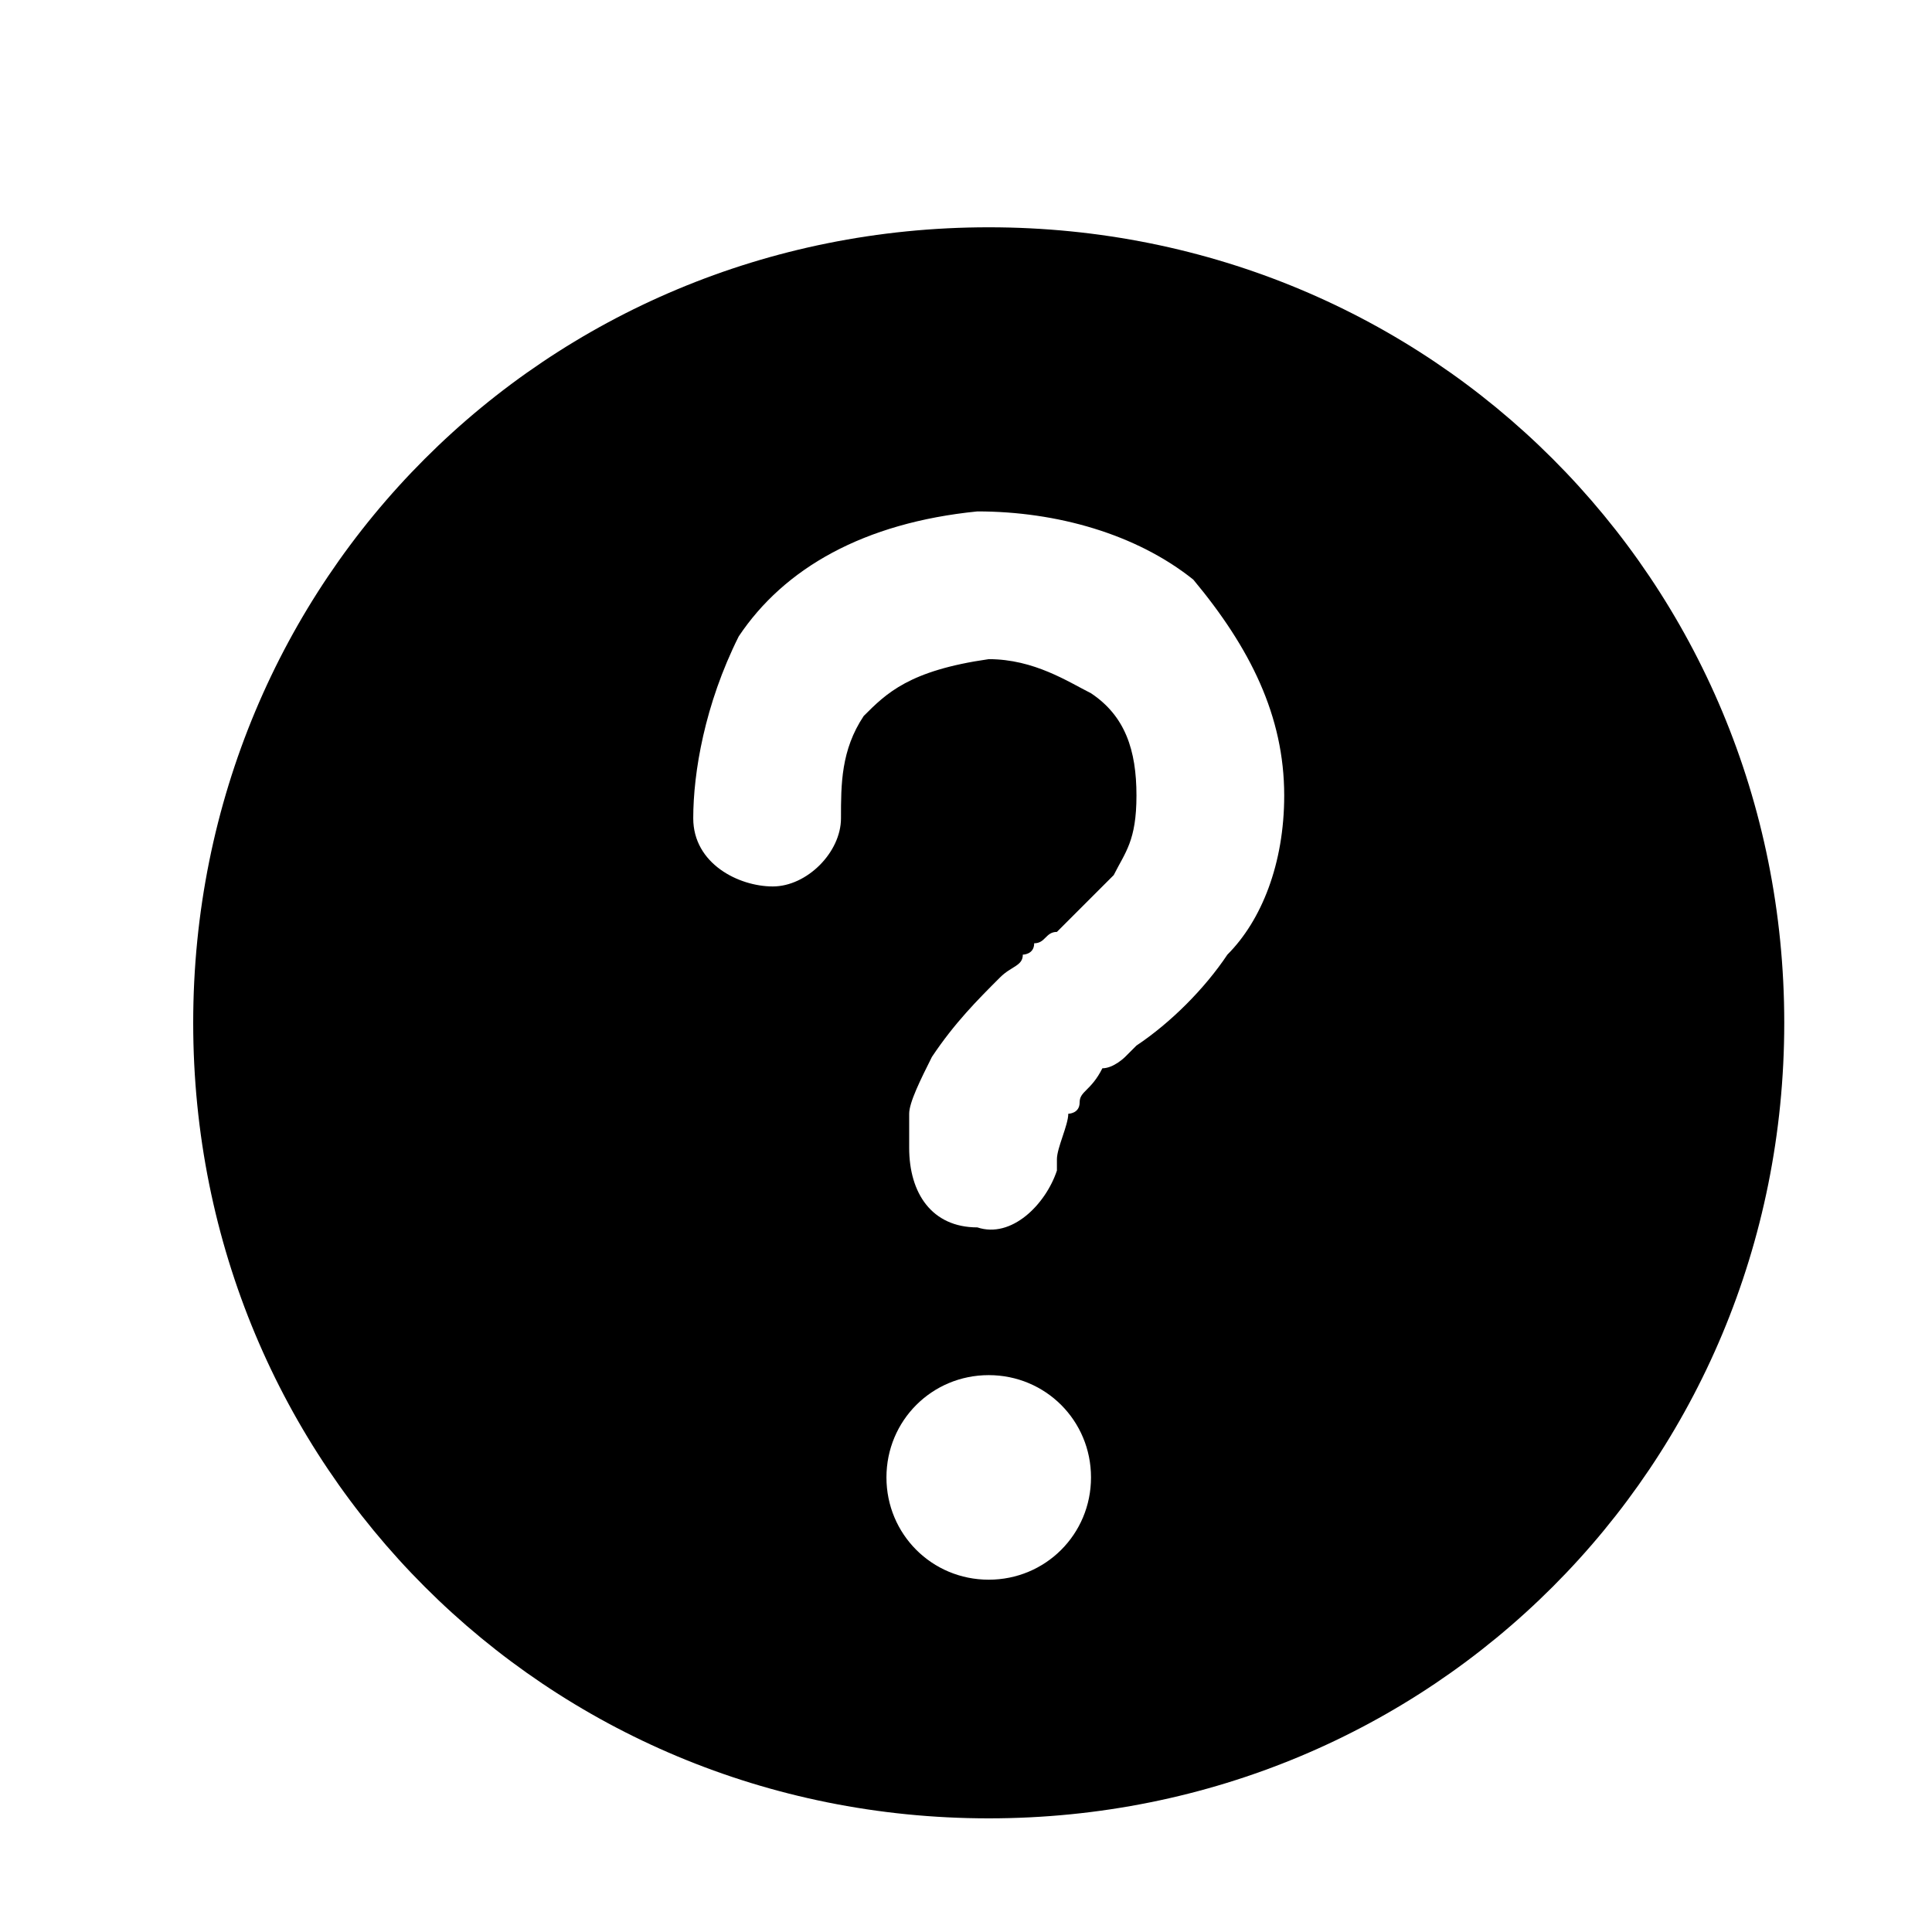 <svg enable-background="new 0 0 17 17" viewBox="0 0 17 17" xmlns="http://www.w3.org/2000/svg"><path clip-rule="evenodd" d="m8.7 2c-3.9 0-7 3.1-7 7s3.1 7 7 7 7-3.1 7-7-3.1-7-7-7zm0 11.9c-.5 0-.9-.4-.9-.9s.4-.9.9-.9.9.4.9.9-.4.9-.9.9zm2.1-5.5c-.2.3-.5.6-.8.8 0 0-.1.1-.1.1s-.1.1-.2.1c-.1.2-.2.2-.2.3s-.1.1-.1.1c0 .1-.1.3-.1.4v.1c-.1.3-.4.6-.7.5-.4 0-.6-.3-.6-.7s0 0 0-.1c0 0 0-.1 0-.2s.1-.3.2-.5c.2-.3.4-.5.6-.7.1-.1.2-.1.2-.2 0 0 .1 0 .1-.1.1 0 .1-.1.2-.1.2-.2.4-.4.5-.5.1-.2.2-.3.2-.7s-.1-.7-.4-.9c-.2-.1-.5-.3-.9-.3-.7.1-.9.3-1.1.5-.2.3-.2.6-.2.9s-.3.6-.6.6-.7-.2-.7-.6.1-1 .4-1.6c.4-.6 1.1-1 2.1-1.1.7 0 1.4.2 1.9.6.5.6.8 1.2.8 1.9 0 .6-.2 1.1-.5 1.4z" fill-rule="evenodd"/></svg>
